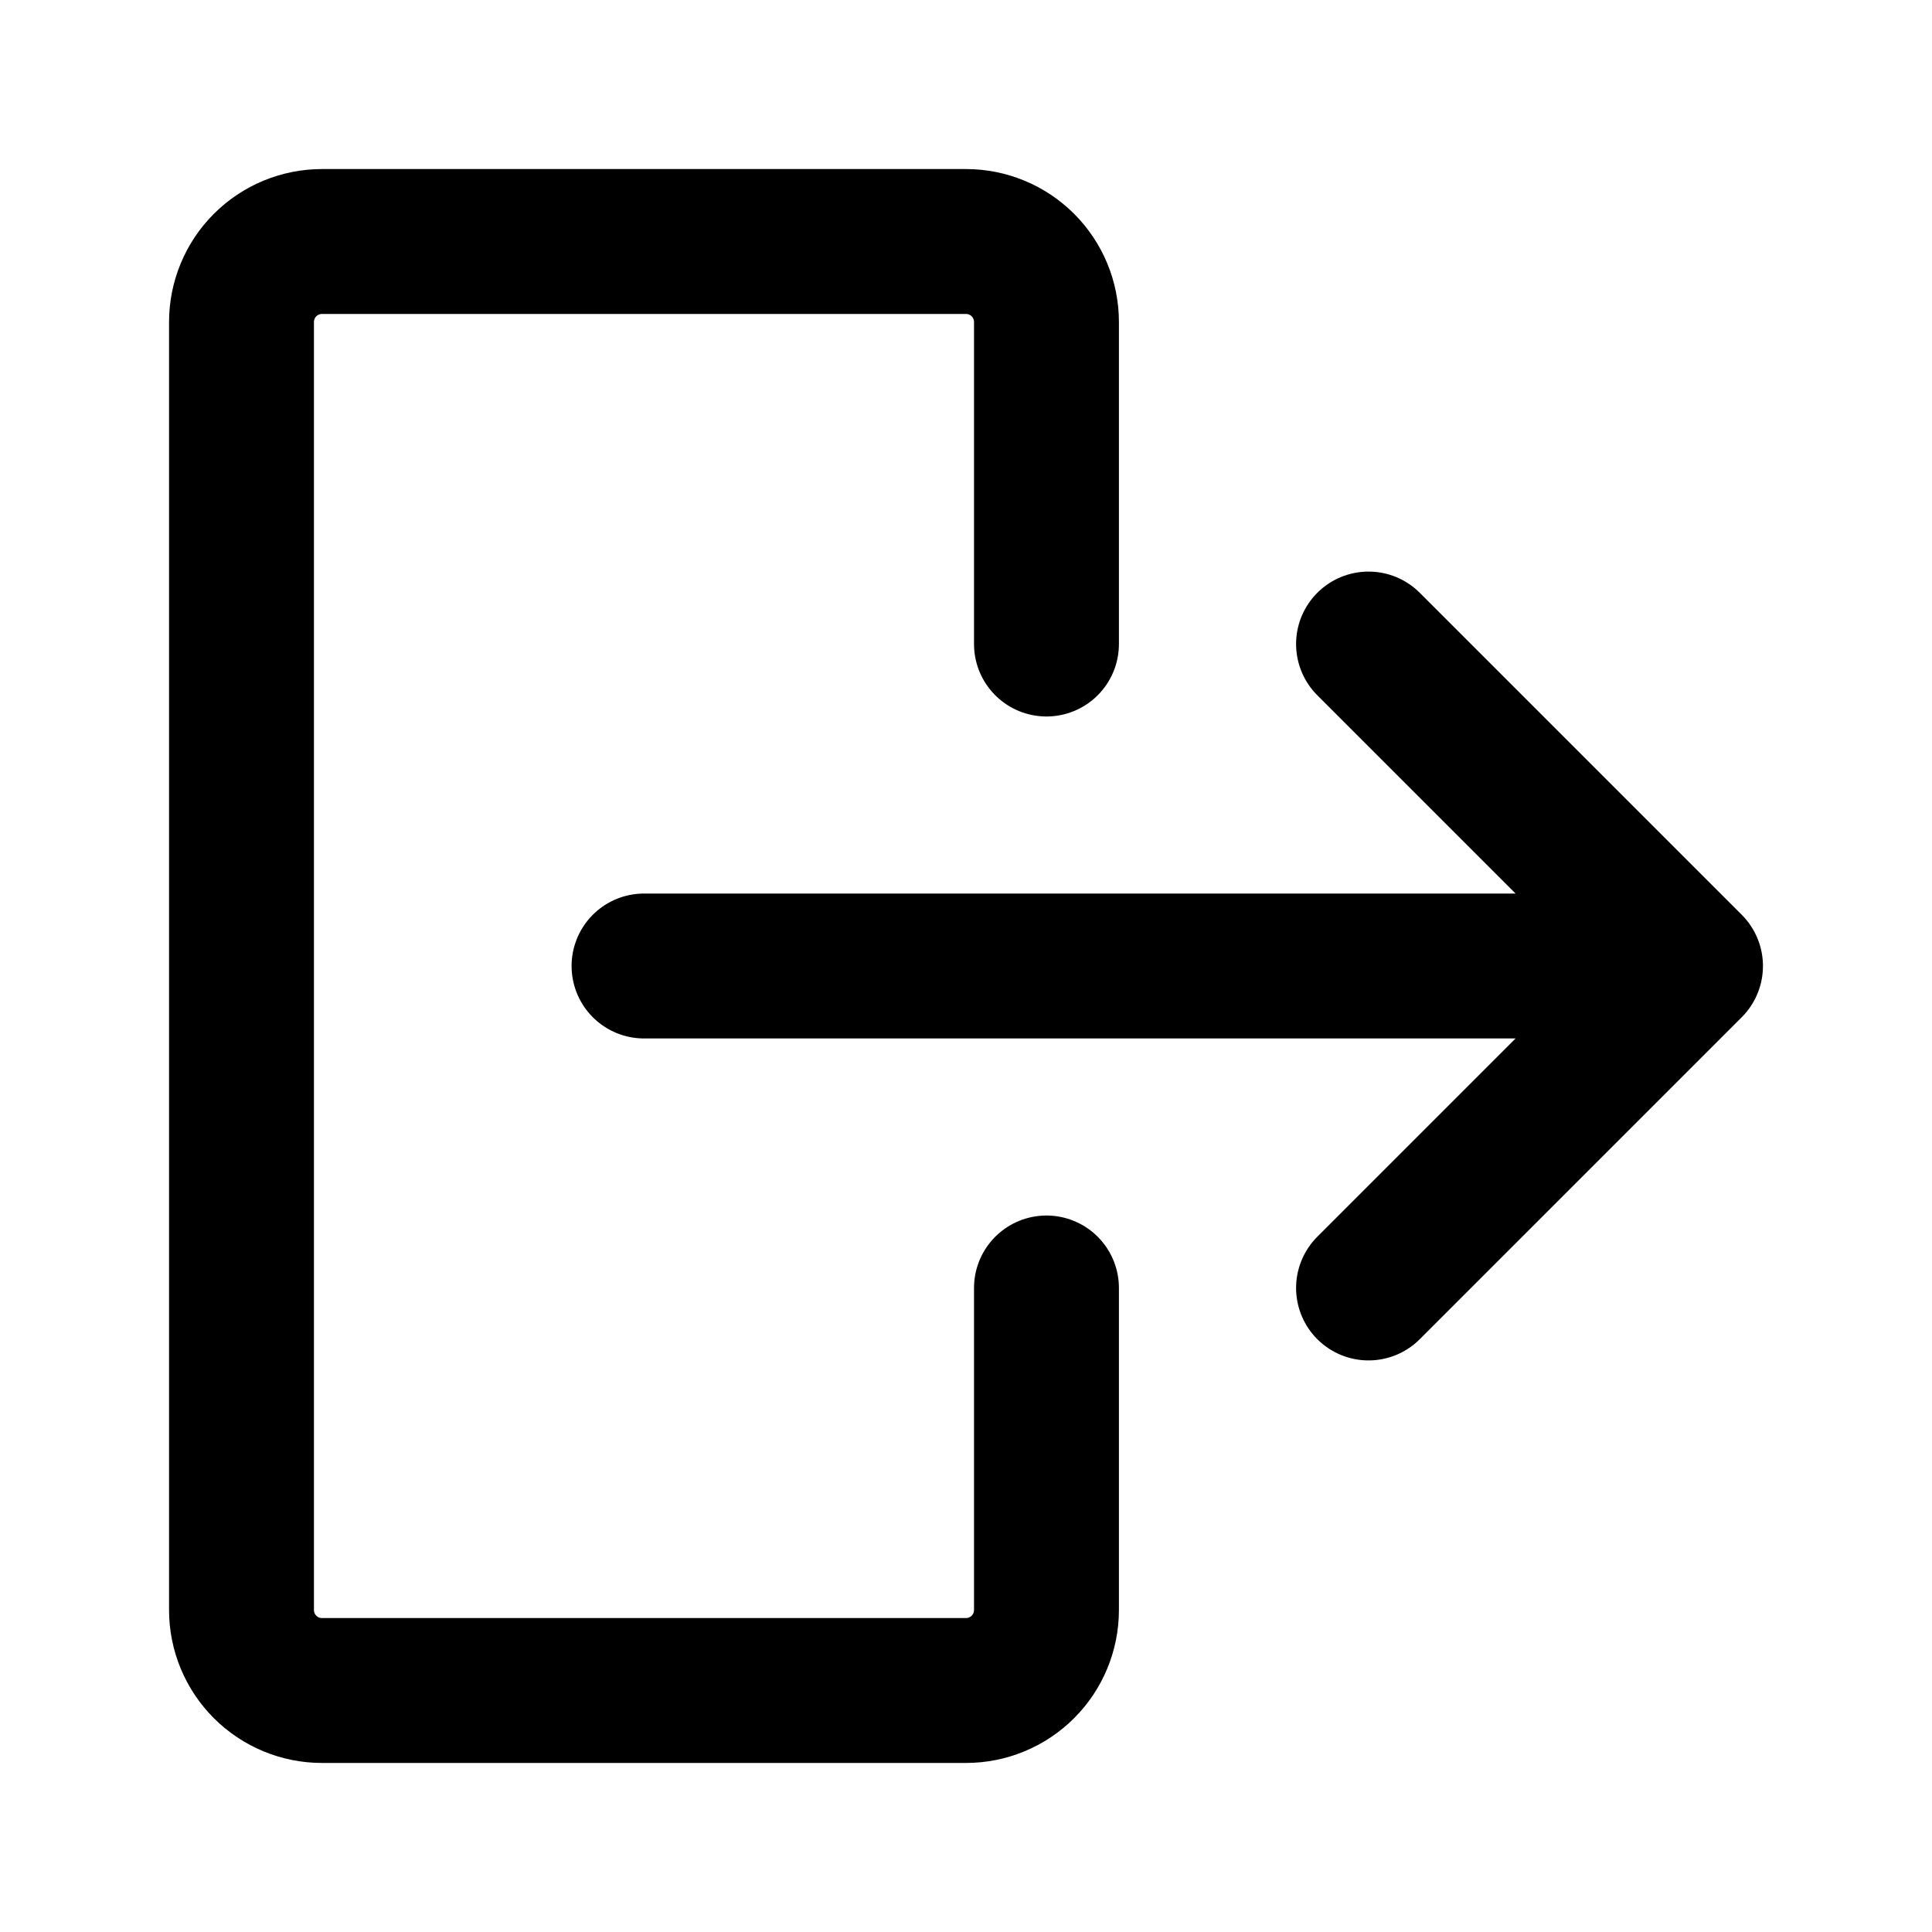 <svg width="20" height="20" viewBox="0 0 20 20" fill="none" xmlns="http://www.w3.org/2000/svg">
<path d="M10.833 6.667V3.333C10.833 3.112 10.745 2.9 10.589 2.744C10.433 2.588 10.221 2.5 10 2.5H3.333C3.112 2.5 2.9 2.588 2.744 2.744C2.588 2.9 2.5 3.112 2.5 3.333V16.667C2.5 16.888 2.588 17.1 2.744 17.256C2.9 17.412 3.112 17.5 3.333 17.5H10C10.221 17.5 10.433 17.412 10.589 17.256C10.745 17.1 10.833 16.888 10.833 16.667V13.333" stroke="currentColor" stroke-width="1.5" stroke-linecap="round" stroke-linejoin="round"/>
<path d="M6.667 10H17.5M17.5 10L14.167 13.333M17.5 10L14.167 6.667" stroke="currentColor" stroke-width="1.5" stroke-linecap="round" stroke-linejoin="round"/>
</svg>
